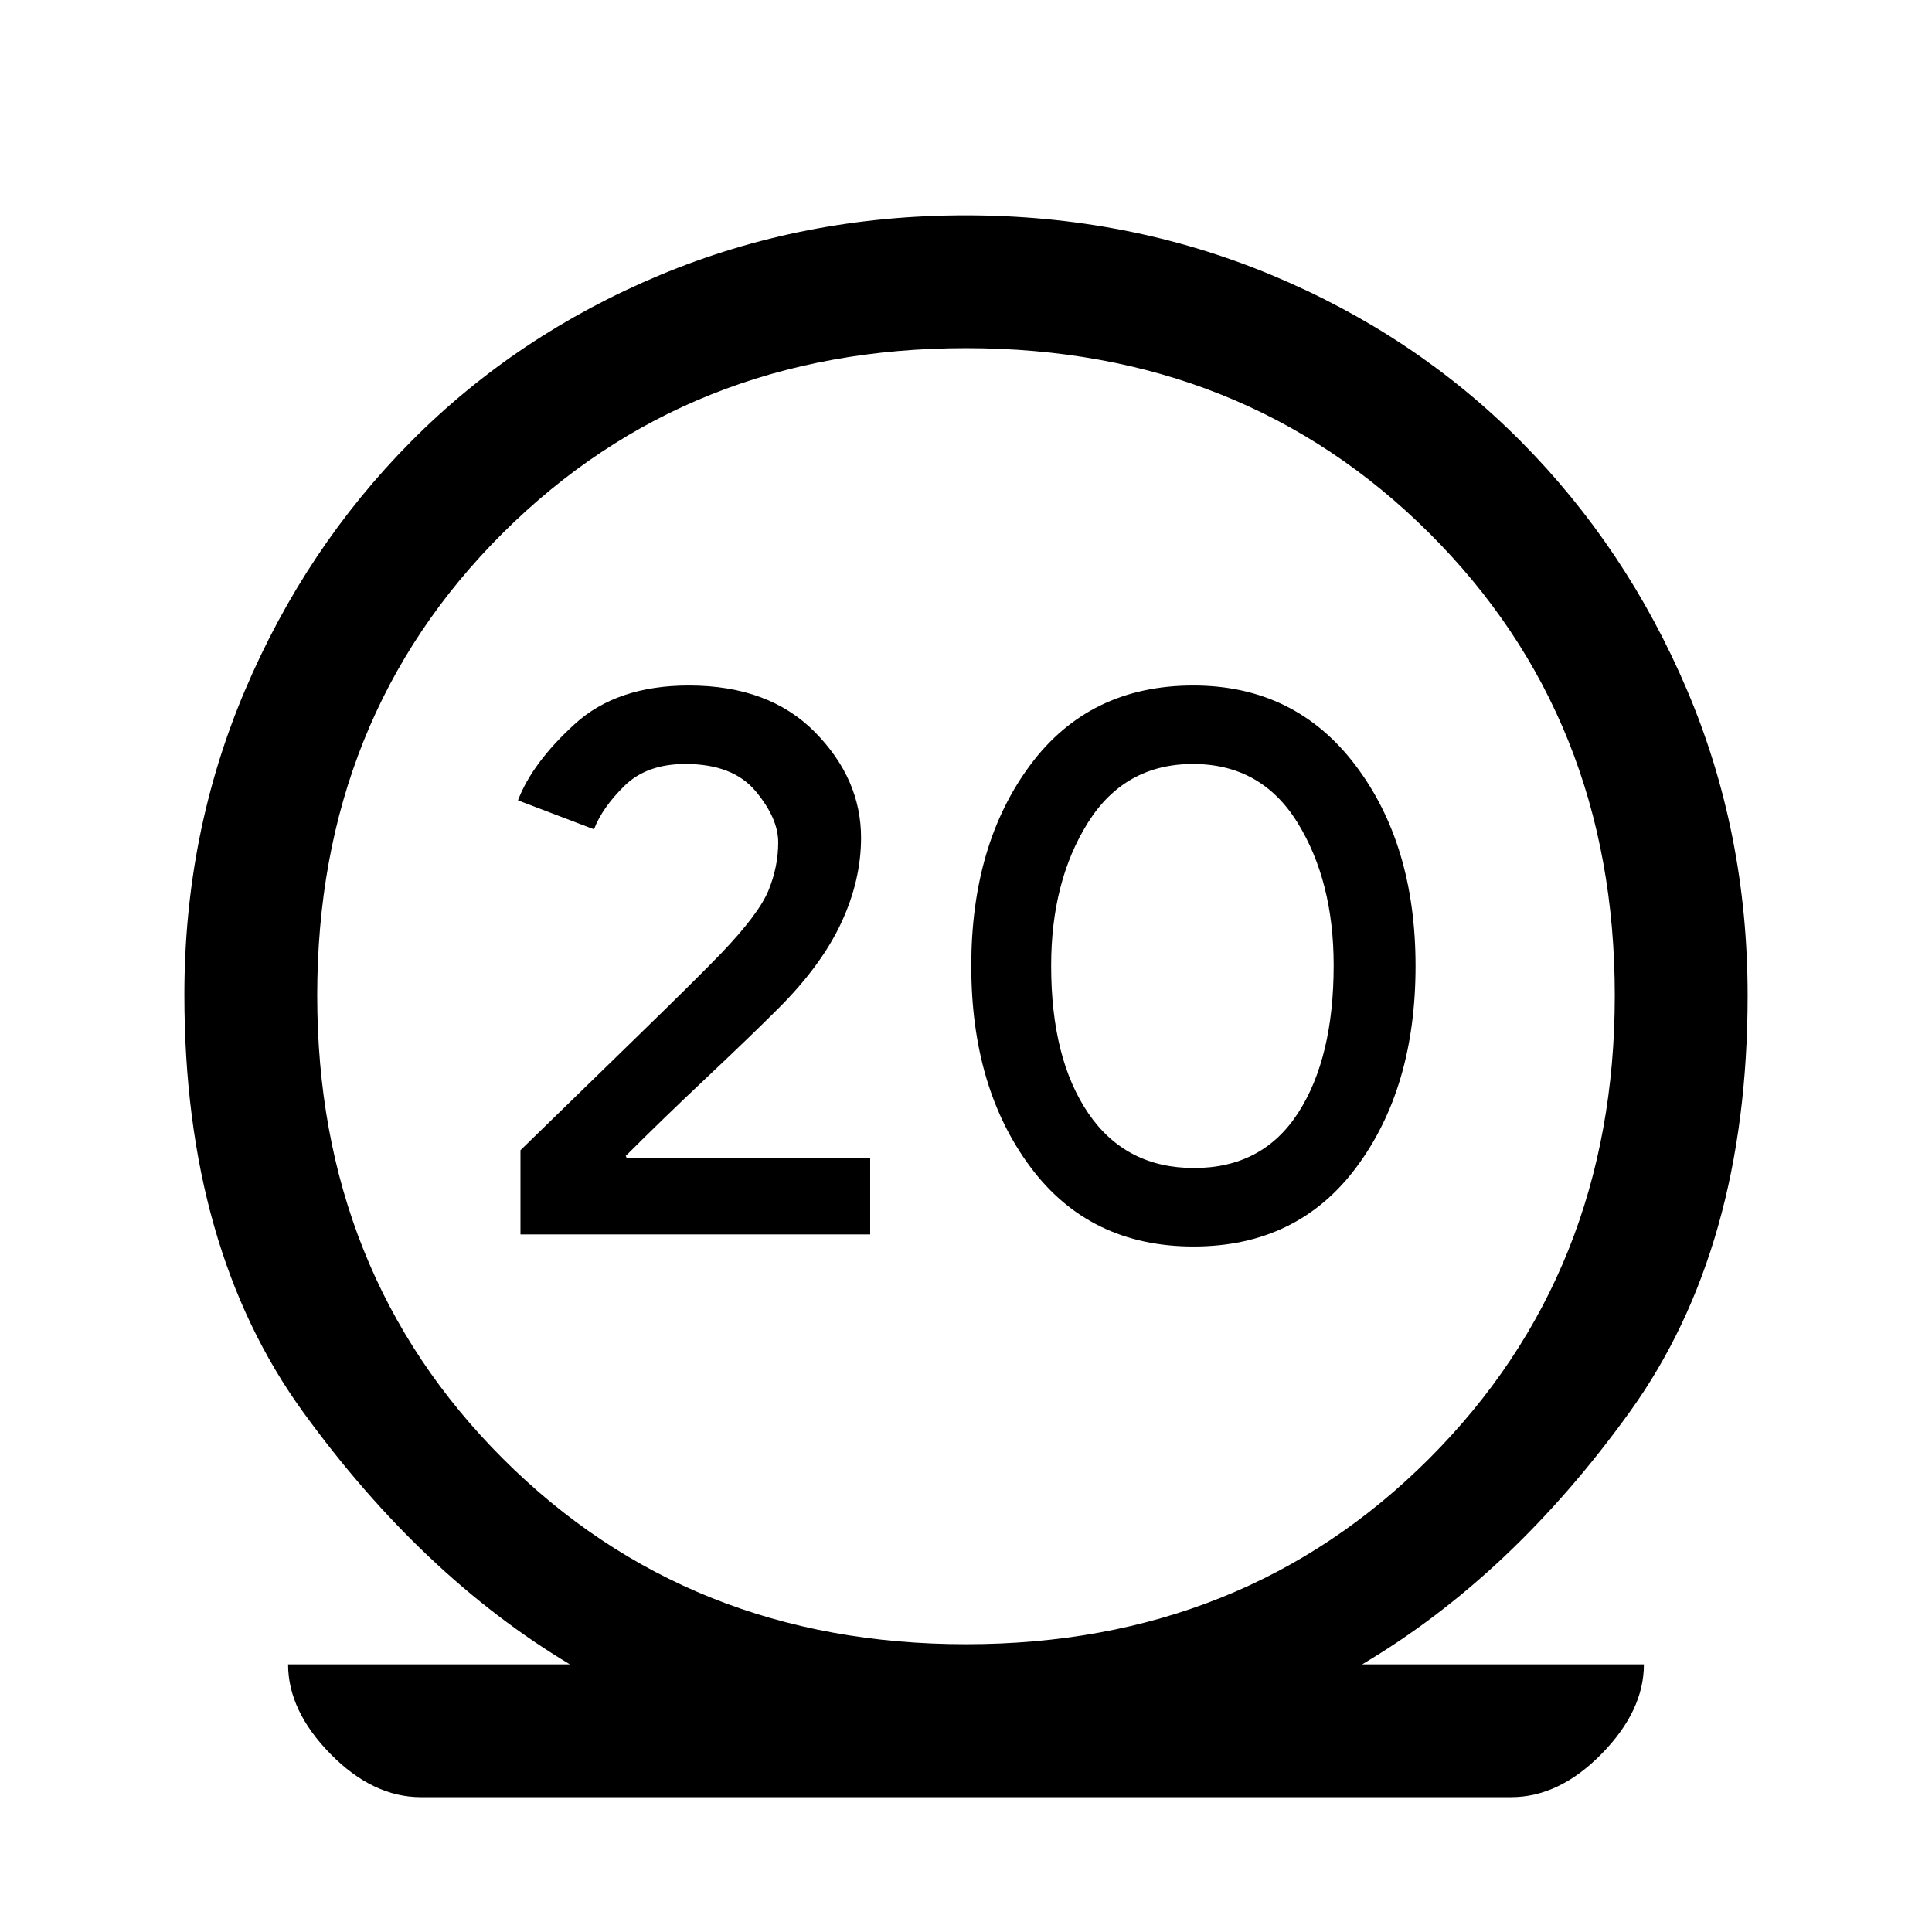<svg xmlns="http://www.w3.org/2000/svg" height="24" viewBox="0 -960 960 960" width="24"><path d="M209.15-67q-23.84 0-44.92-21.46-21.08-21.46-21.08-44.54h140q-73.61-44.08-132.57-125.42-58.96-81.35-58.96-207.35 0-80.23 30.07-151.11 30.08-70.89 82.62-123.81 52.54-52.93 123.6-82.62Q398.97-853 479.79-853q80.83 0 152.09 29.69 71.27 29.69 123.81 82.62 52.54 52.92 82.62 123.66 30.07 70.75 30.07 151.65 0 125.61-58.57 206.96Q751.23-177.08 676.85-133h140q0 23.08-21.08 44.54T750.85-67h-541.7ZM480-143q137.92 0 230.15-92.23 92.23-92.23 92.23-230.15 0-137.93-92.23-229.77Q617.92-787 480-787q-137.92 0-230.15 91.85-92.23 91.84-92.23 229.77 0 137.92 92.23 230.15Q342.08-143 480-143ZM258.62-346.62h173.76v-38.14H311.36l-.44-.86q18.39-18.38 40.39-39.11t35.61-34.35q21.23-21.23 31.08-42.36 9.85-21.12 9.85-42.29 0-29.19-22.85-52.42t-62.68-23.23q-35.78 0-56.82 19.23t-28.12 37.84l37.77 14.39q4.08-10.7 15.12-21.58 11.05-10.88 30.29-10.88 23.59 0 34.86 13.46t11.27 25.52q0 11.92-4.76 23.68-4.76 11.75-23.56 31.41-12.35 12.78-40.64 40.29-28.3 27.52-59.11 57.56v41.84Zm334.44 6q51.63 0 80.98-39.46 29.34-39.46 29.34-99.92t-30-99.92q-30.01-39.46-80.44-39.46-51.63 0-80.98 39.46-29.34 39.46-29.34 99.92t29.41 99.92q29.41 39.46 81.03 39.46Zm.27-39q-33.97 0-52.5-27.13-18.52-27.14-18.52-73.36 0-41.97 18.28-71.12 18.28-29.15 52.19-29.15t51.91 29.1q18 29.1 18 70.94 0 46.03-17.69 73.38-17.69 27.34-51.67 27.34ZM480-465.38Z"/></svg>